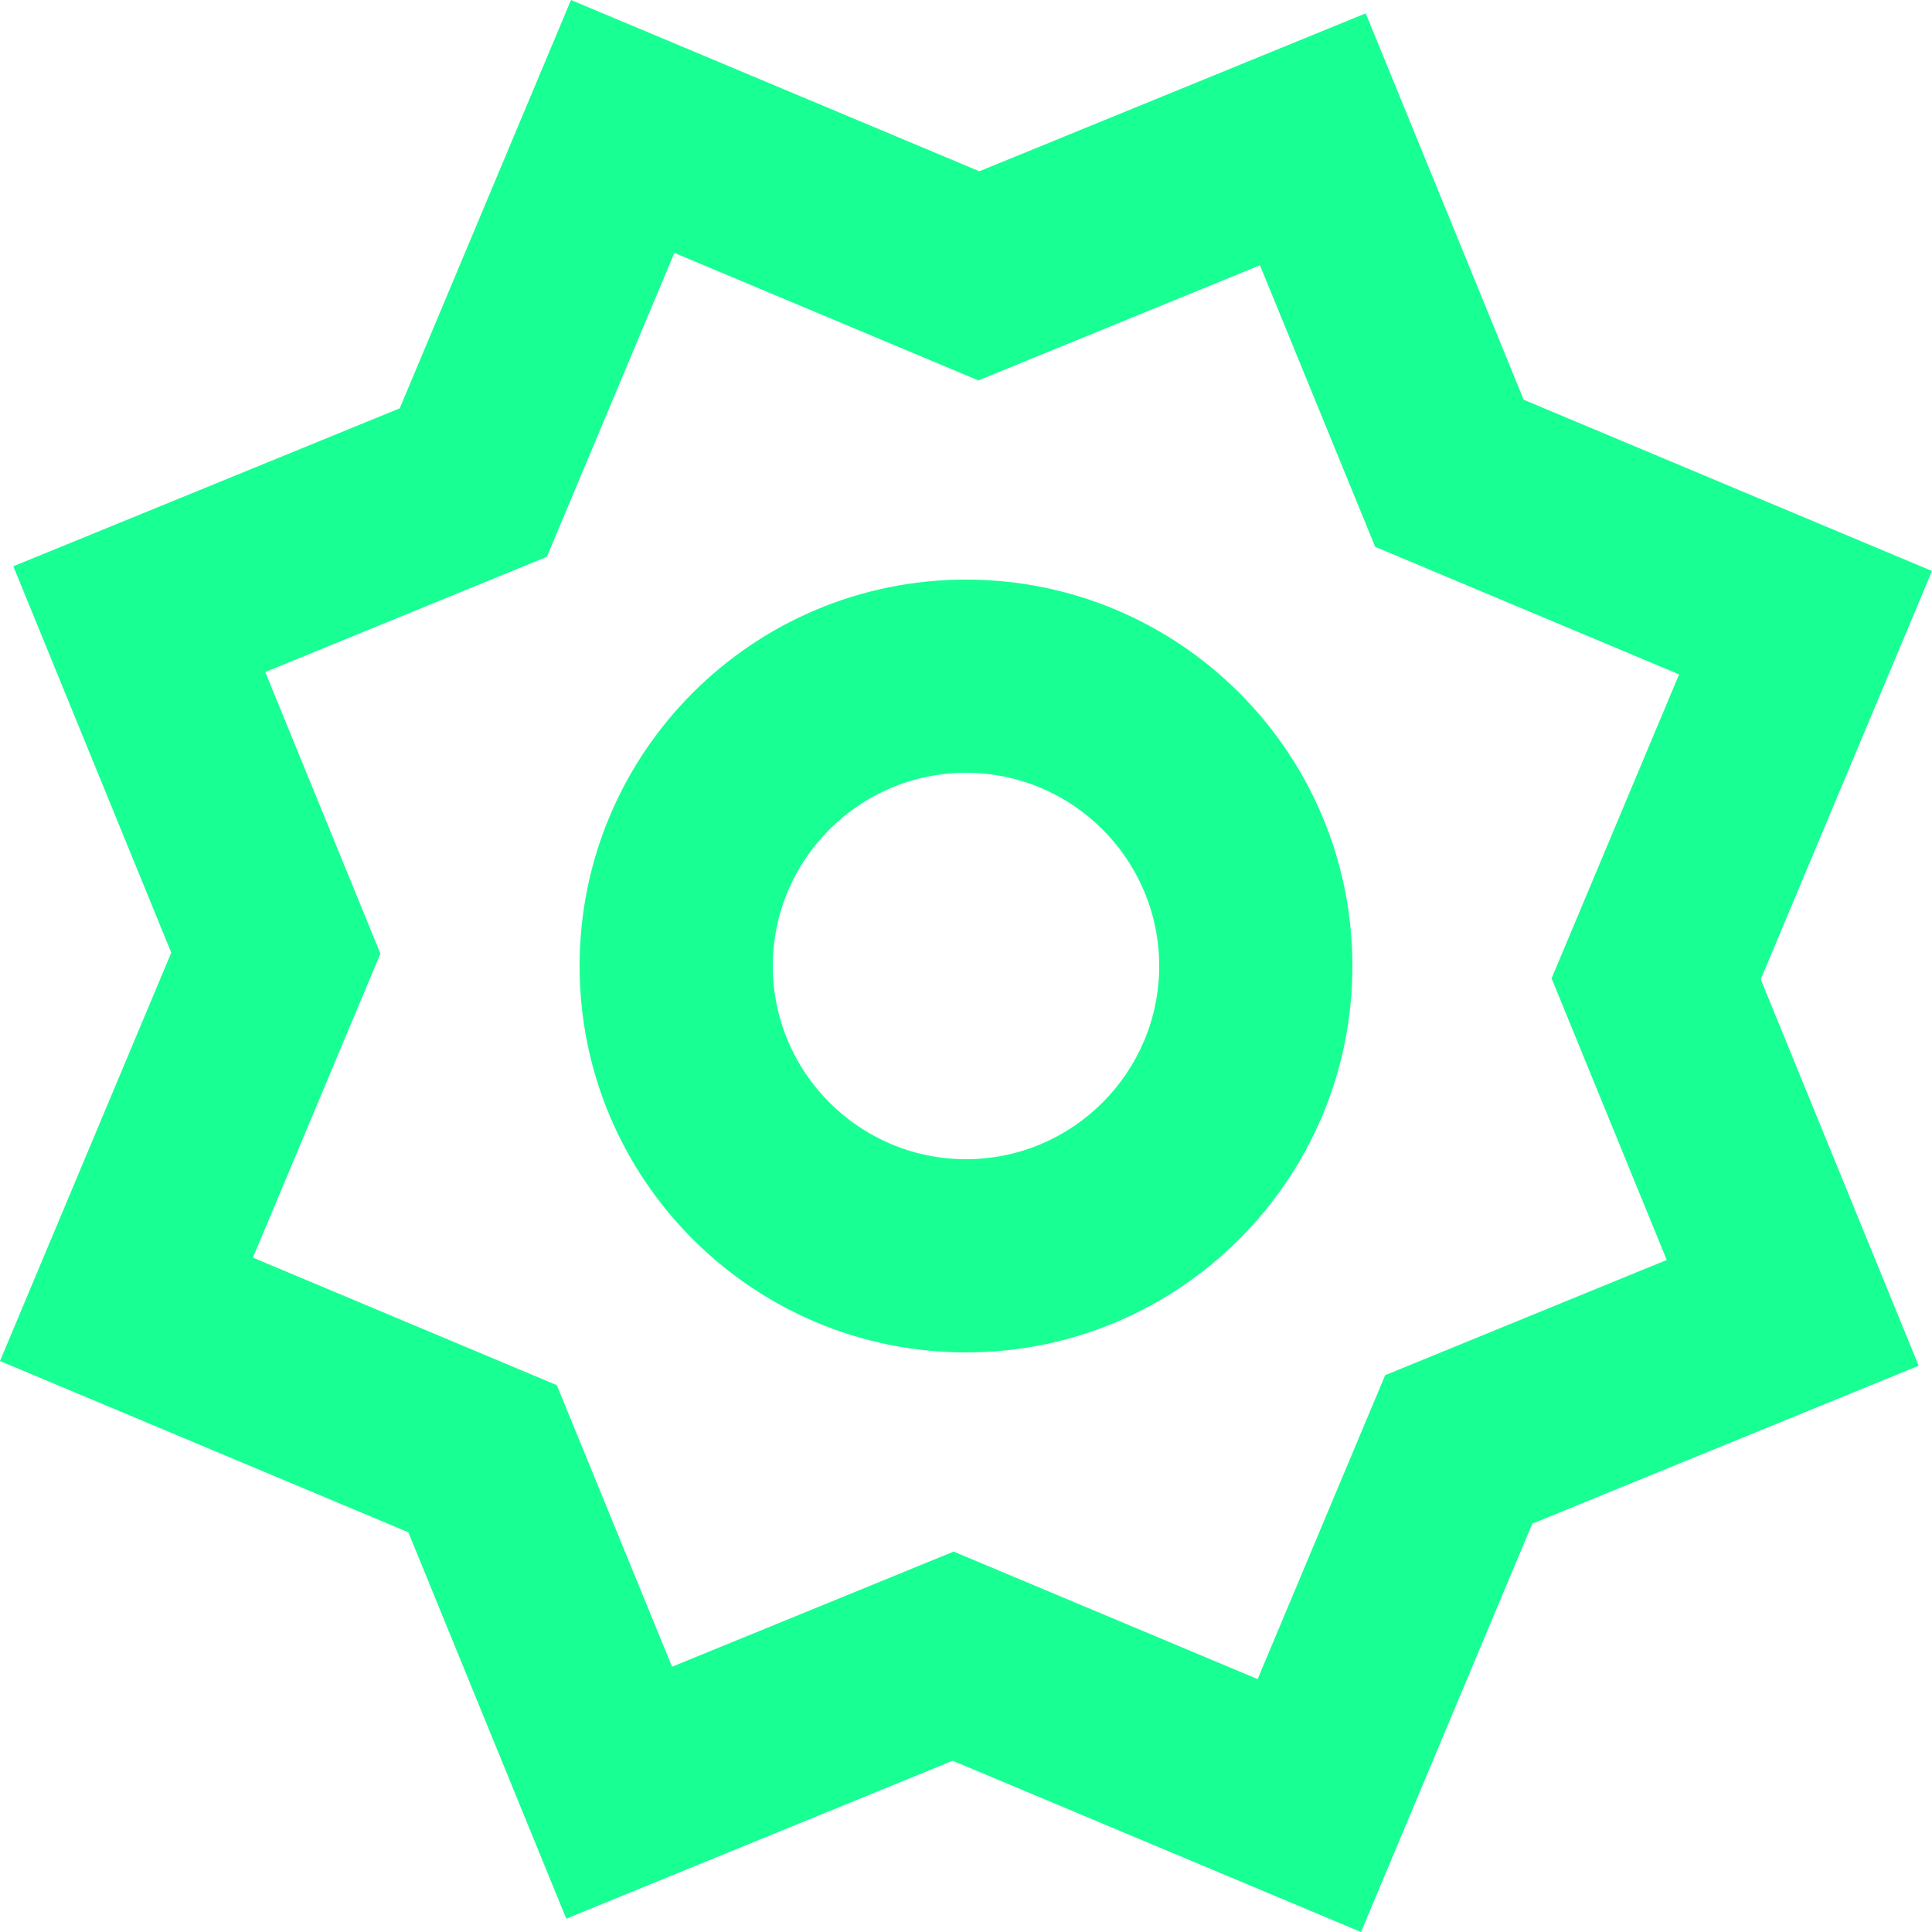 <?xml version="1.0" encoding="UTF-8" standalone="no"?>
<svg width="20px" height="20px" viewBox="0 0 20 20" version="1.1" xmlns="http://www.w3.org/2000/svg" xmlns:xlink="http://www.w3.org/1999/xlink">
    <!-- Generator: Sketch 3.8.1 (29687) - http://www.bohemiancoding.com/sketch -->
    <title>star [#1259]</title>
    <desc>Created with Sketch.</desc>
    <defs></defs>
    <g id="Page-1" stroke="none" stroke-width="1" fill="none" fill-rule="evenodd">
        <g id="Dribbble-Dark-Preview" transform="translate(-180, -2559)" fill="#18FF94">
            <g id="icons" transform="translate(56, 160)">
                <path d="M134,2411 C132.897,2411 132,2410.103 132,2409 C132,2407.897 132.897,2407 134,2407 C135.103,2407 136,2407.897 136,2409 C136,2410.103 135.103,2411 134,2411 L134,2411 Z M134,2405 C131.791,2405 130,2406.791 130,2409 C130,2411.209 131.791,2413 134,2413 C136.209,2413 138,2411.209 138,2409 C138,2406.791 136.209,2405 134,2405 L134,2405 Z M141.254,2412.043 C139.46,2412.777 139.453,2412.78 138.339,2413.236 C137.915,2414.246 138.259,2413.425 137.019,2416.382 C134.43,2415.296 135.05,2415.556 133.872,2415.062 C132.868,2415.473 133.531,2415.202 130.957,2416.254 C130.223,2414.46 130.22,2414.453 129.764,2413.339 C128.755,2412.915 129.575,2413.259 126.618,2412.019 C127.704,2409.43 127.444,2410.05 127.938,2408.872 C127.733,2408.372 127.782,2408.491 126.746,2405.957 C129.308,2404.909 128.608,2405.195 129.661,2404.764 C130.081,2403.764 129.743,2404.57 130.981,2401.618 C133.57,2402.704 132.95,2402.444 134.128,2402.938 C134.628,2402.733 134.509,2402.782 137.043,2401.746 C138.088,2404.301 138.031,2404.161 138.236,2404.661 C139.245,2405.085 138.425,2404.741 141.382,2405.981 C140.202,2408.794 140.517,2408.044 140.062,2409.128 C140.267,2409.628 140.218,2409.509 141.254,2412.043 L141.254,2412.043 Z M144,2404.911 L139.773,2403.138 L138.138,2399.138 L134.138,2400.773 L129.911,2399 L128.138,2403.227 L124.138,2404.862 L125.773,2408.862 L124,2413.089 L128.227,2414.862 L129.862,2418.862 L133.862,2417.227 L138.089,2419 L139.862,2414.773 L143.862,2413.138 L142.227,2409.138 L144,2404.911 Z" id="star-[#1259]"></path>
            </g>
        </g>
    </g>
</svg>